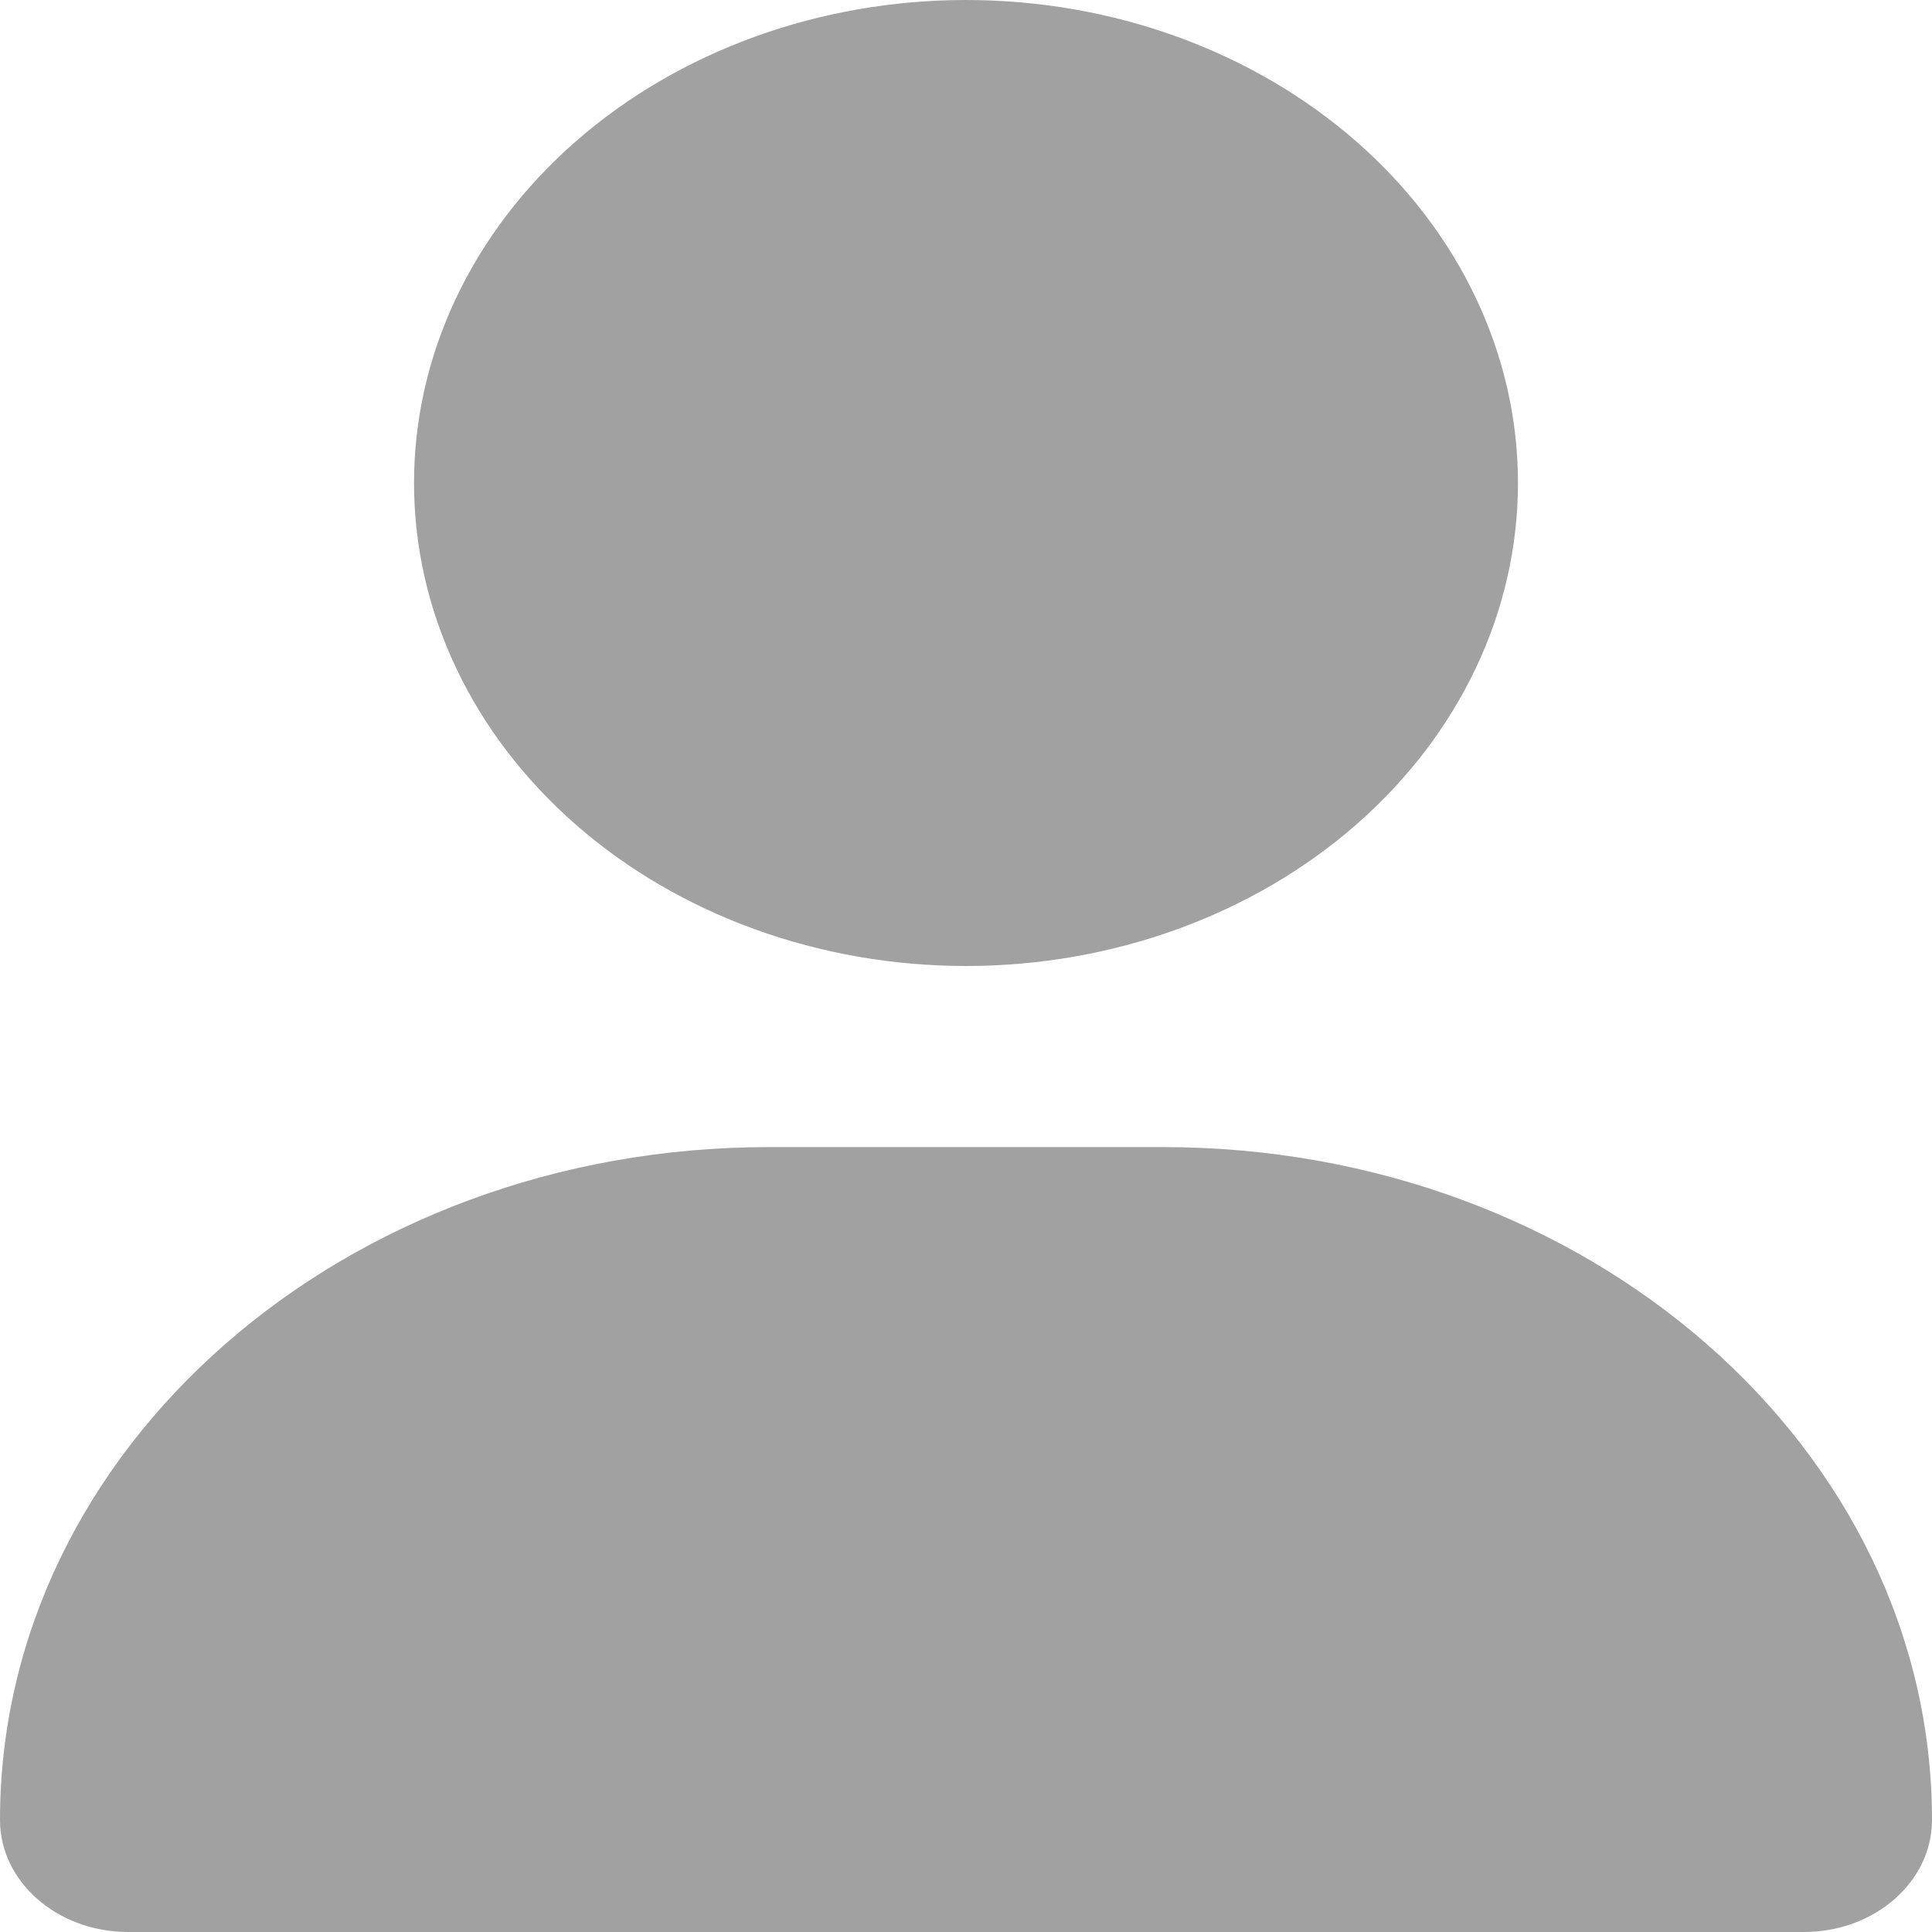 <svg width="30" height="30" viewBox="0 0 30 30" fill="none" xmlns="http://www.w3.org/2000/svg">
<path d="M15 15C17.273 15 19.453 14.21 21.061 12.803C22.668 11.397 23.571 9.489 23.571 7.5C23.571 5.511 22.668 3.603 21.061 2.197C19.453 0.79 17.273 0 15 0C12.727 0 10.546 0.79 8.939 2.197C7.332 3.603 6.429 5.511 6.429 7.5C6.429 9.489 7.332 11.397 8.939 12.803C10.546 14.21 12.727 15 15 15ZM11.94 17.812C5.344 17.812 0 22.488 0 28.26C0 29.221 0.891 30 1.989 30H28.011C29.109 30 30 29.221 30 28.26C30 22.488 24.656 17.812 18.06 17.812H11.94Z" fill="#A1A1A1"/>
</svg>
